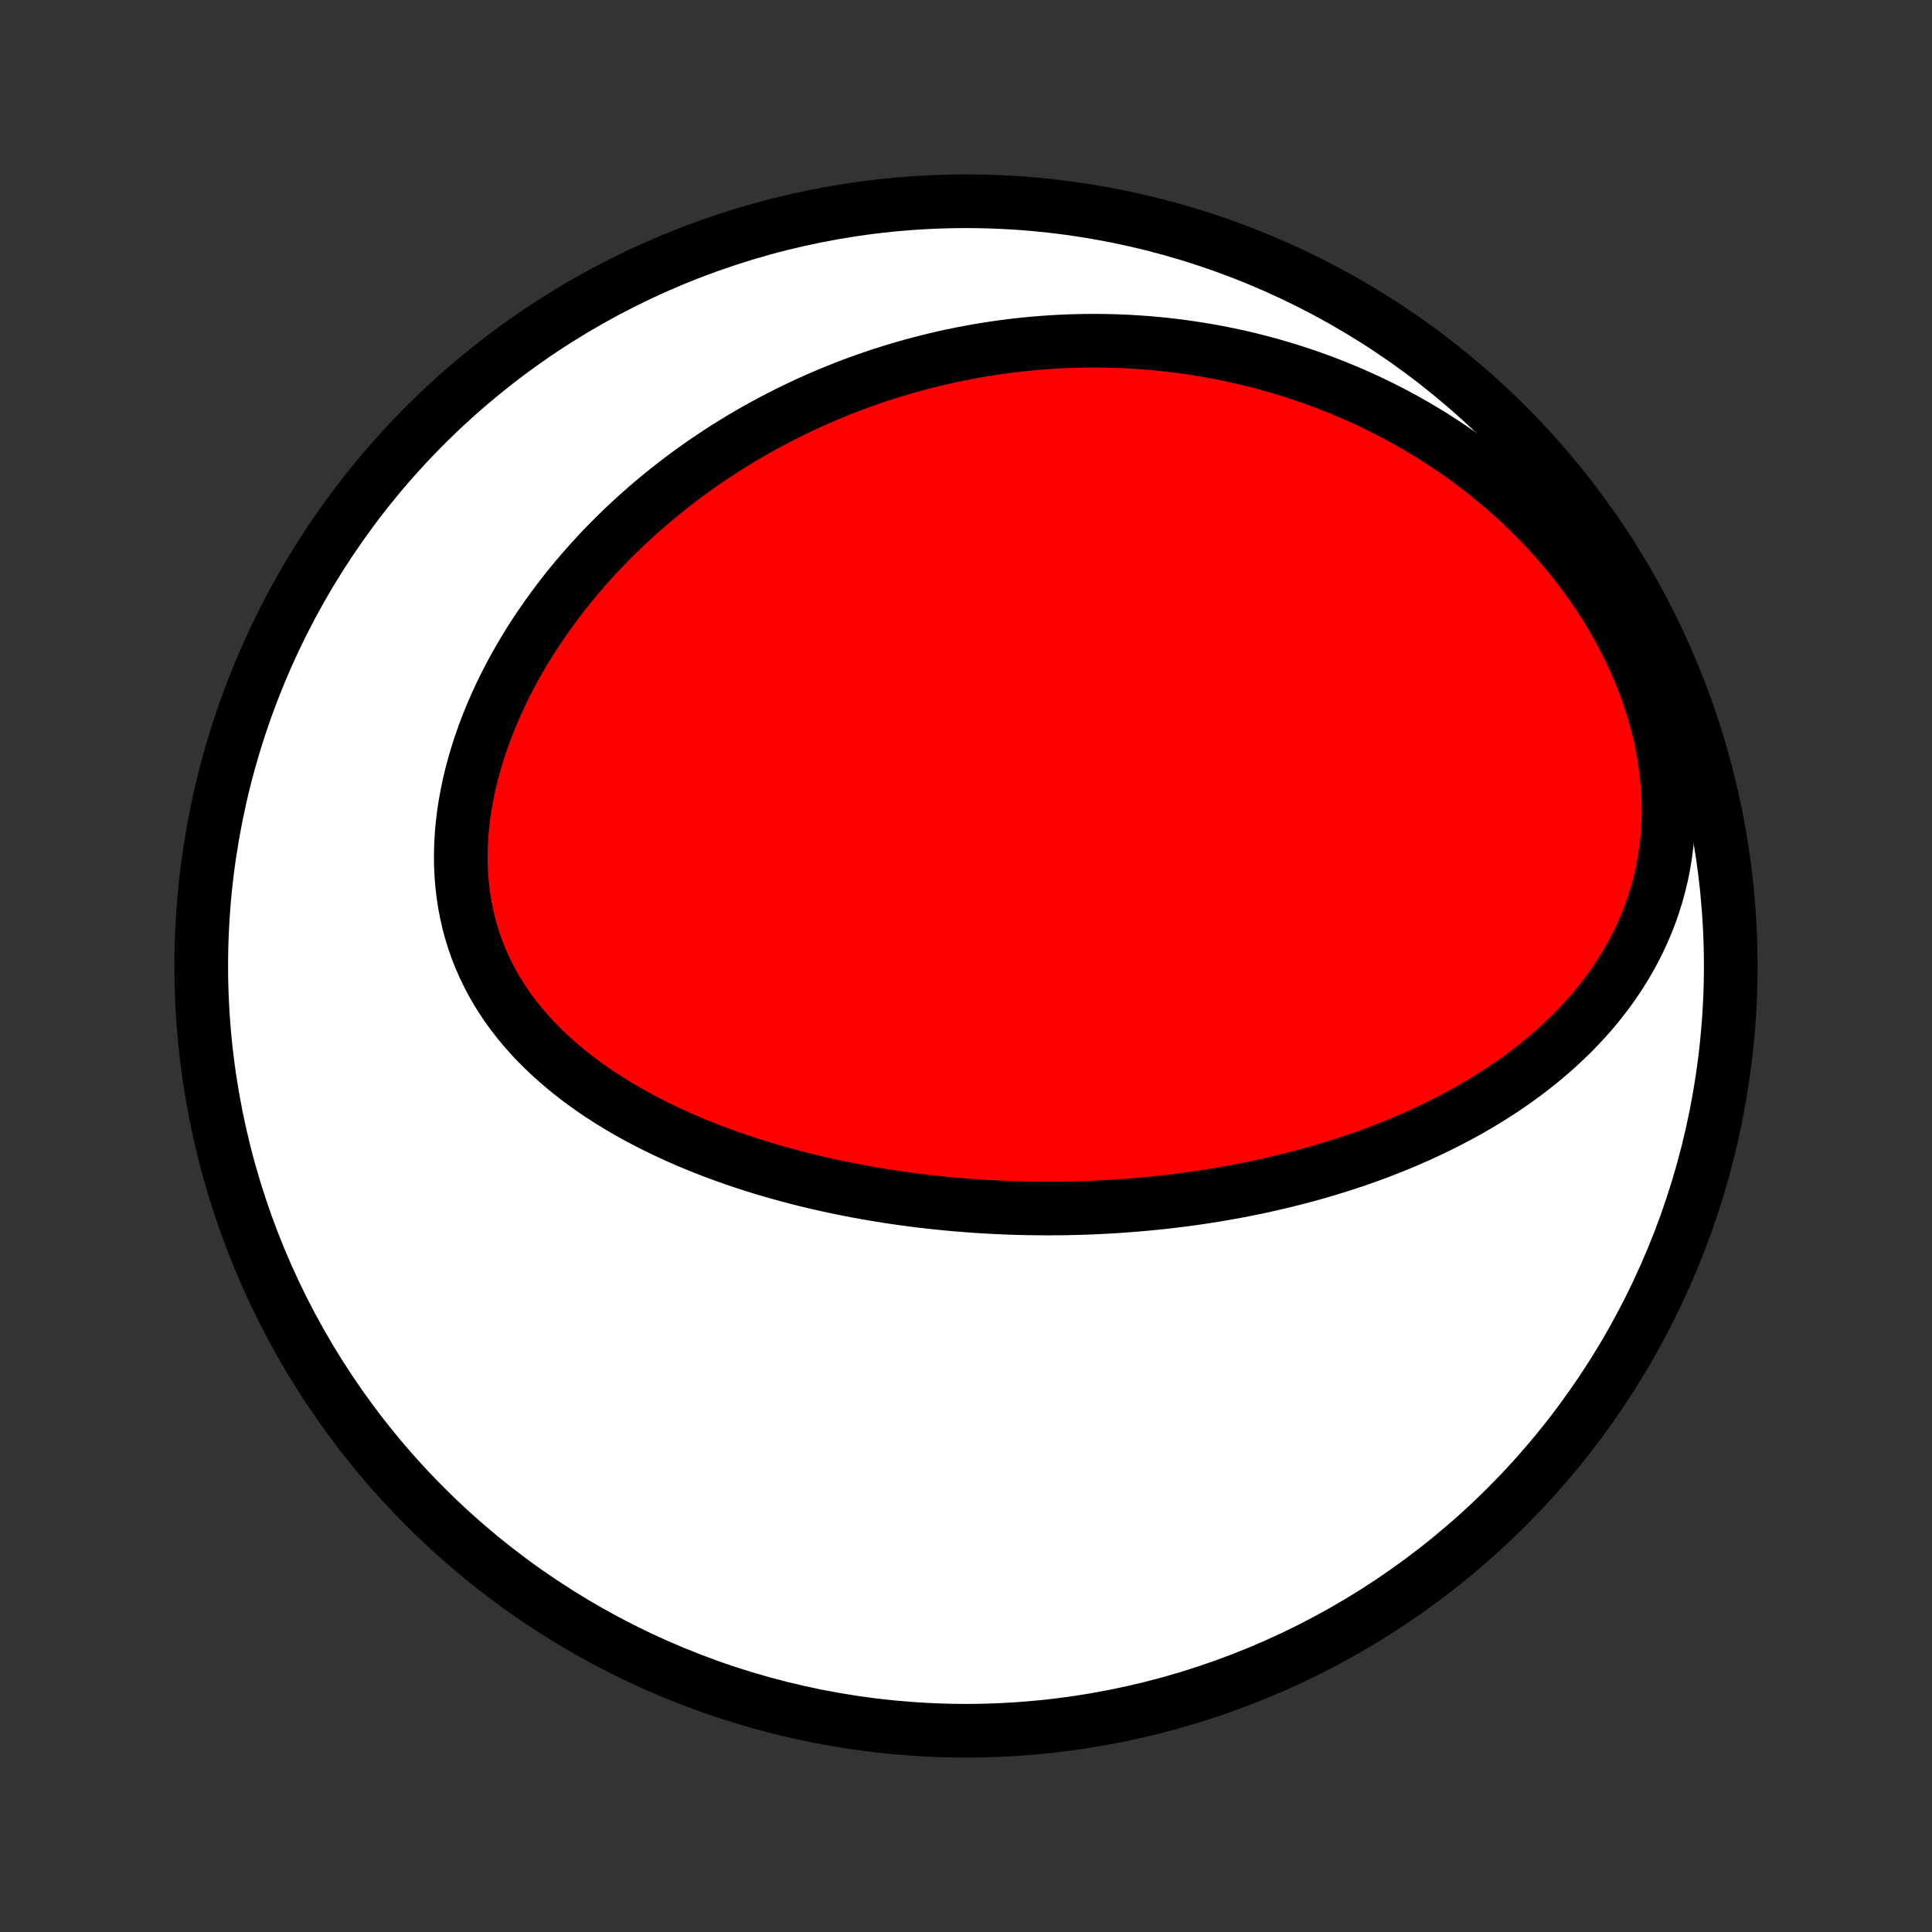 <?xml version="1.0" encoding="utf-8" standalone="no"?>
<!DOCTYPE svg PUBLIC "-//W3C//DTD SVG 1.1//EN"
  "http://www.w3.org/Graphics/SVG/1.1/DTD/svg11.dtd">
<!-- Created with matplotlib (http://matplotlib.org/) -->
<svg height="72pt" version="1.1" viewBox="0 0 72 72" width="72pt" xmlns="http://www.w3.org/2000/svg" xmlns:xlink="http://www.w3.org/1999/xlink">
 <rect x="0" y="0" width="72" height="72" fill="#333333" stroke="none"/>
 <defs>
  <style type="text/css">
*{stroke-linecap:butt;stroke-linejoin:round;}
  </style>
 </defs>
 <g id="figure_1">
  <g id="patch_1">
   <path d="
M0 72
L72 72
L72 0
L0 0
z
" style="fill:none;"/>
  </g>
  <g id="axes_1">
   <g id="PatchCollection_1">
    <defs>
     <path d="
M36 -7.5
C43.558 -7.5 50.808 -10.503 56.153 -15.848
C61.497 -21.192 64.5 -28.442 64.5 -36
C64.5 -43.558 61.497 -50.808 56.153 -56.153
C50.808 -61.497 43.558 -64.5 36 -64.5
C28.442 -64.5 21.192 -61.497 15.848 -56.153
C10.503 -50.808 7.5 -43.558 7.5 -36
C7.5 -28.442 10.503 -21.192 15.848 -15.848
C21.192 -10.503 28.442 -7.5 36 -7.5
z
" id="C0_0_a811fe30f3"/>
     <path d="
M41.612 -27.045
L41.347 -27.029
L41.083 -27.015
L40.818 -27.002
L40.552 -26.991
L40.287 -26.982
L40.02 -26.975
L39.754 -26.969
L39.487 -26.965
L39.219 -26.963
L38.951 -26.963
L38.682 -26.965
L38.412 -26.968
L38.142 -26.973
L37.871 -26.98
L37.6 -26.989
L37.327 -27
L37.054 -27.013
L36.78 -27.028
L36.505 -27.044
L36.23 -27.063
L35.953 -27.084
L35.675 -27.106
L35.397 -27.131
L35.117 -27.158
L34.837 -27.187
L34.555 -27.218
L34.272 -27.251
L33.989 -27.287
L33.704 -27.325
L33.418 -27.366
L33.131 -27.408
L32.843 -27.454
L32.553 -27.501
L32.263 -27.552
L31.972 -27.605
L31.679 -27.661
L31.386 -27.719
L31.091 -27.78
L30.795 -27.845
L30.498 -27.912
L30.2 -27.982
L29.901 -28.056
L29.602 -28.133
L29.301 -28.213
L29 -28.296
L28.697 -28.383
L28.394 -28.473
L28.091 -28.567
L27.787 -28.665
L27.482 -28.767
L27.177 -28.873
L26.872 -28.983
L26.567 -29.097
L26.262 -29.215
L25.957 -29.338
L25.652 -29.465
L25.348 -29.597
L25.045 -29.734
L24.742 -29.876
L24.441 -30.022
L24.141 -30.174
L23.842 -30.331
L23.545 -30.494
L23.25 -30.662
L22.958 -30.835
L22.669 -31.015
L22.382 -31.201
L22.099 -31.392
L21.819 -31.59
L21.544 -31.794
L21.273 -32.004
L21.007 -32.221
L20.746 -32.445
L20.491 -32.675
L20.242 -32.912
L19.999 -33.156
L19.764 -33.407
L19.536 -33.665
L19.316 -33.93
L19.105 -34.202
L18.902 -34.481
L18.709 -34.767
L18.526 -35.06
L18.353 -35.36
L18.191 -35.667
L18.04 -35.98
L17.9 -36.299
L17.771 -36.625
L17.655 -36.957
L17.551 -37.294
L17.46 -37.636
L17.381 -37.984
L17.314 -38.336
L17.26 -38.692
L17.219 -39.052
L17.191 -39.416
L17.175 -39.782
L17.172 -40.151
L17.181 -40.522
L17.203 -40.895
L17.236 -41.269
L17.281 -41.643
L17.338 -42.018
L17.406 -42.392
L17.484 -42.766
L17.573 -43.138
L17.673 -43.51
L17.782 -43.879
L17.9 -44.246
L18.028 -44.611
L18.165 -44.973
L18.31 -45.332
L18.463 -45.688
L18.623 -46.04
L18.792 -46.388
L18.967 -46.732
L19.149 -47.072
L19.337 -47.407
L19.532 -47.738
L19.732 -48.065
L19.938 -48.386
L20.149 -48.702
L20.365 -49.014
L20.585 -49.32
L20.81 -49.622
L21.039 -49.918
L21.272 -50.209
L21.509 -50.494
L21.749 -50.775
L21.993 -51.05
L22.24 -51.319
L22.489 -51.584
L22.742 -51.843
L22.997 -52.097
L23.254 -52.346
L23.514 -52.589
L23.776 -52.828
L24.039 -53.061
L24.305 -53.289
L24.573 -53.512
L24.842 -53.731
L25.113 -53.944
L25.385 -54.152
L25.658 -54.356
L25.933 -54.554
L26.209 -54.748
L26.487 -54.938
L26.765 -55.123
L27.044 -55.303
L27.325 -55.478
L27.606 -55.65
L27.889 -55.816
L28.172 -55.979
L28.456 -56.137
L28.741 -56.291
L29.026 -56.44
L29.312 -56.586
L29.6 -56.727
L29.887 -56.865
L30.176 -56.998
L30.465 -57.127
L30.755 -57.253
L31.046 -57.374
L31.337 -57.492
L31.629 -57.606
L31.921 -57.716
L32.215 -57.822
L32.509 -57.924
L32.804 -58.023
L33.099 -58.118
L33.395 -58.209
L33.692 -58.297
L33.99 -58.381
L34.288 -58.462
L34.588 -58.538
L34.888 -58.612
L35.189 -58.681
L35.491 -58.747
L35.793 -58.809
L36.097 -58.868
L36.401 -58.923
L36.707 -58.974
L37.013 -59.022
L37.321 -59.066
L37.629 -59.107
L37.939 -59.144
L38.249 -59.176
L38.561 -59.206
L38.874 -59.231
L39.188 -59.253
L39.503 -59.27
L39.819 -59.284
L40.136 -59.294
L40.455 -59.3
L40.775 -59.302
L41.096 -59.3
L41.419 -59.293
L41.742 -59.283
L42.067 -59.268
L42.394 -59.248
L42.721 -59.225
L43.05 -59.197
L43.381 -59.164
L43.713 -59.126
L44.046 -59.084
L44.38 -59.037
L44.716 -58.985
L45.053 -58.928
L45.392 -58.866
L45.731 -58.798
L46.072 -58.726
L46.414 -58.648
L46.758 -58.564
L47.102 -58.474
L47.448 -58.379
L47.795 -58.278
L48.142 -58.17
L48.491 -58.057
L48.84 -57.937
L49.191 -57.811
L49.542 -57.678
L49.893 -57.538
L50.245 -57.392
L50.597 -57.238
L50.95 -57.078
L51.302 -56.91
L51.655 -56.734
L52.007 -56.552
L52.358 -56.361
L52.71 -56.163
L53.06 -55.956
L53.409 -55.742
L53.756 -55.52
L54.102 -55.289
L54.447 -55.05
L54.789 -54.802
L55.128 -54.546
L55.465 -54.281
L55.799 -54.008
L56.129 -53.726
L56.455 -53.435
L56.777 -53.136
L57.094 -52.828
L57.407 -52.512
L57.713 -52.187
L58.014 -51.854
L58.308 -51.512
L58.595 -51.163
L58.875 -50.805
L59.146 -50.44
L59.41 -50.068
L59.664 -49.688
L59.908 -49.301
L60.143 -48.909
L60.367 -48.51
L60.58 -48.105
L60.782 -47.696
L60.971 -47.282
L61.148 -46.864
L61.312 -46.443
L61.463 -46.019
L61.6 -45.592
L61.723 -45.165
L61.832 -44.736
L61.927 -44.307
L62.006 -43.879
L62.071 -43.451
L62.121 -43.026
L62.157 -42.603
L62.177 -42.183
L62.183 -41.767
L62.174 -41.355
L62.151 -40.947
L62.113 -40.545
L62.062 -40.149
L61.998 -39.758
L61.92 -39.374
L61.83 -38.997
L61.727 -38.627
L61.613 -38.264
L61.488 -37.909
L61.351 -37.561
L61.205 -37.221
L61.049 -36.889
L60.884 -36.564
L60.709 -36.247
L60.527 -35.938
L60.337 -35.637
L60.14 -35.344
L59.936 -35.058
L59.725 -34.78
L59.509 -34.509
L59.287 -34.246
L59.06 -33.99
L58.828 -33.741
L58.592 -33.499
L58.351 -33.264
L58.107 -33.036
L57.86 -32.814
L57.609 -32.599
L57.356 -32.389
L57.1 -32.187
L56.842 -31.989
L56.582 -31.798
L56.32 -31.613
L56.056 -31.433
L55.791 -31.259
L55.524 -31.089
L55.256 -30.925
L54.988 -30.766
L54.718 -30.612
L54.448 -30.462
L54.177 -30.317
L53.906 -30.177
L53.634 -30.041
L53.362 -29.909
L53.09 -29.781
L52.818 -29.657
L52.546 -29.538
L52.274 -29.422
L52.002 -29.309
L51.73 -29.201
L51.459 -29.095
L51.187 -28.993
L50.916 -28.895
L50.645 -28.799
L50.374 -28.707
L50.104 -28.618
L49.834 -28.532
L49.565 -28.449
L49.296 -28.369
L49.027 -28.291
L48.759 -28.216
L48.491 -28.144
L48.223 -28.075
L47.956 -28.008
L47.689 -27.943
L47.423 -27.881
L47.157 -27.821
L46.891 -27.763
L46.626 -27.708
L46.361 -27.655
L46.096 -27.604
L45.831 -27.556
L45.567 -27.509
L45.303 -27.465
L45.039 -27.422
L44.775 -27.382
L44.511 -27.343
L44.248 -27.307
L43.984 -27.272
L43.721 -27.24
L43.458 -27.209
L43.194 -27.18
L42.931 -27.153
L42.667 -27.128
L42.404 -27.105
L42.14 -27.083
z
" id="C0_1_044596fbde"/>
    </defs>
    <g clip-path="url(#p1bffca34e9)">
     <use style="fill:#ffffff;stroke:#000000;stroke-width:2.0;" x="0.0" xlink:href="#C0_0_a811fe30f3" y="72.0"/>
    </g>
    <g clip-path="url(#p1bffca34e9)">
     <use style="fill:#ff0000;stroke:#000000;stroke-width:2.0;" x="0.0" xlink:href="#C0_1_044596fbde" y="72.0"/>
    </g>
   </g>
  </g>
 </g>
 <defs>
  <clipPath id="p1bffca34e9">
   <rect height="72.0" width="72.0" x="0.0" y="0.0"/>
  </clipPath>
 </defs>
</svg>
